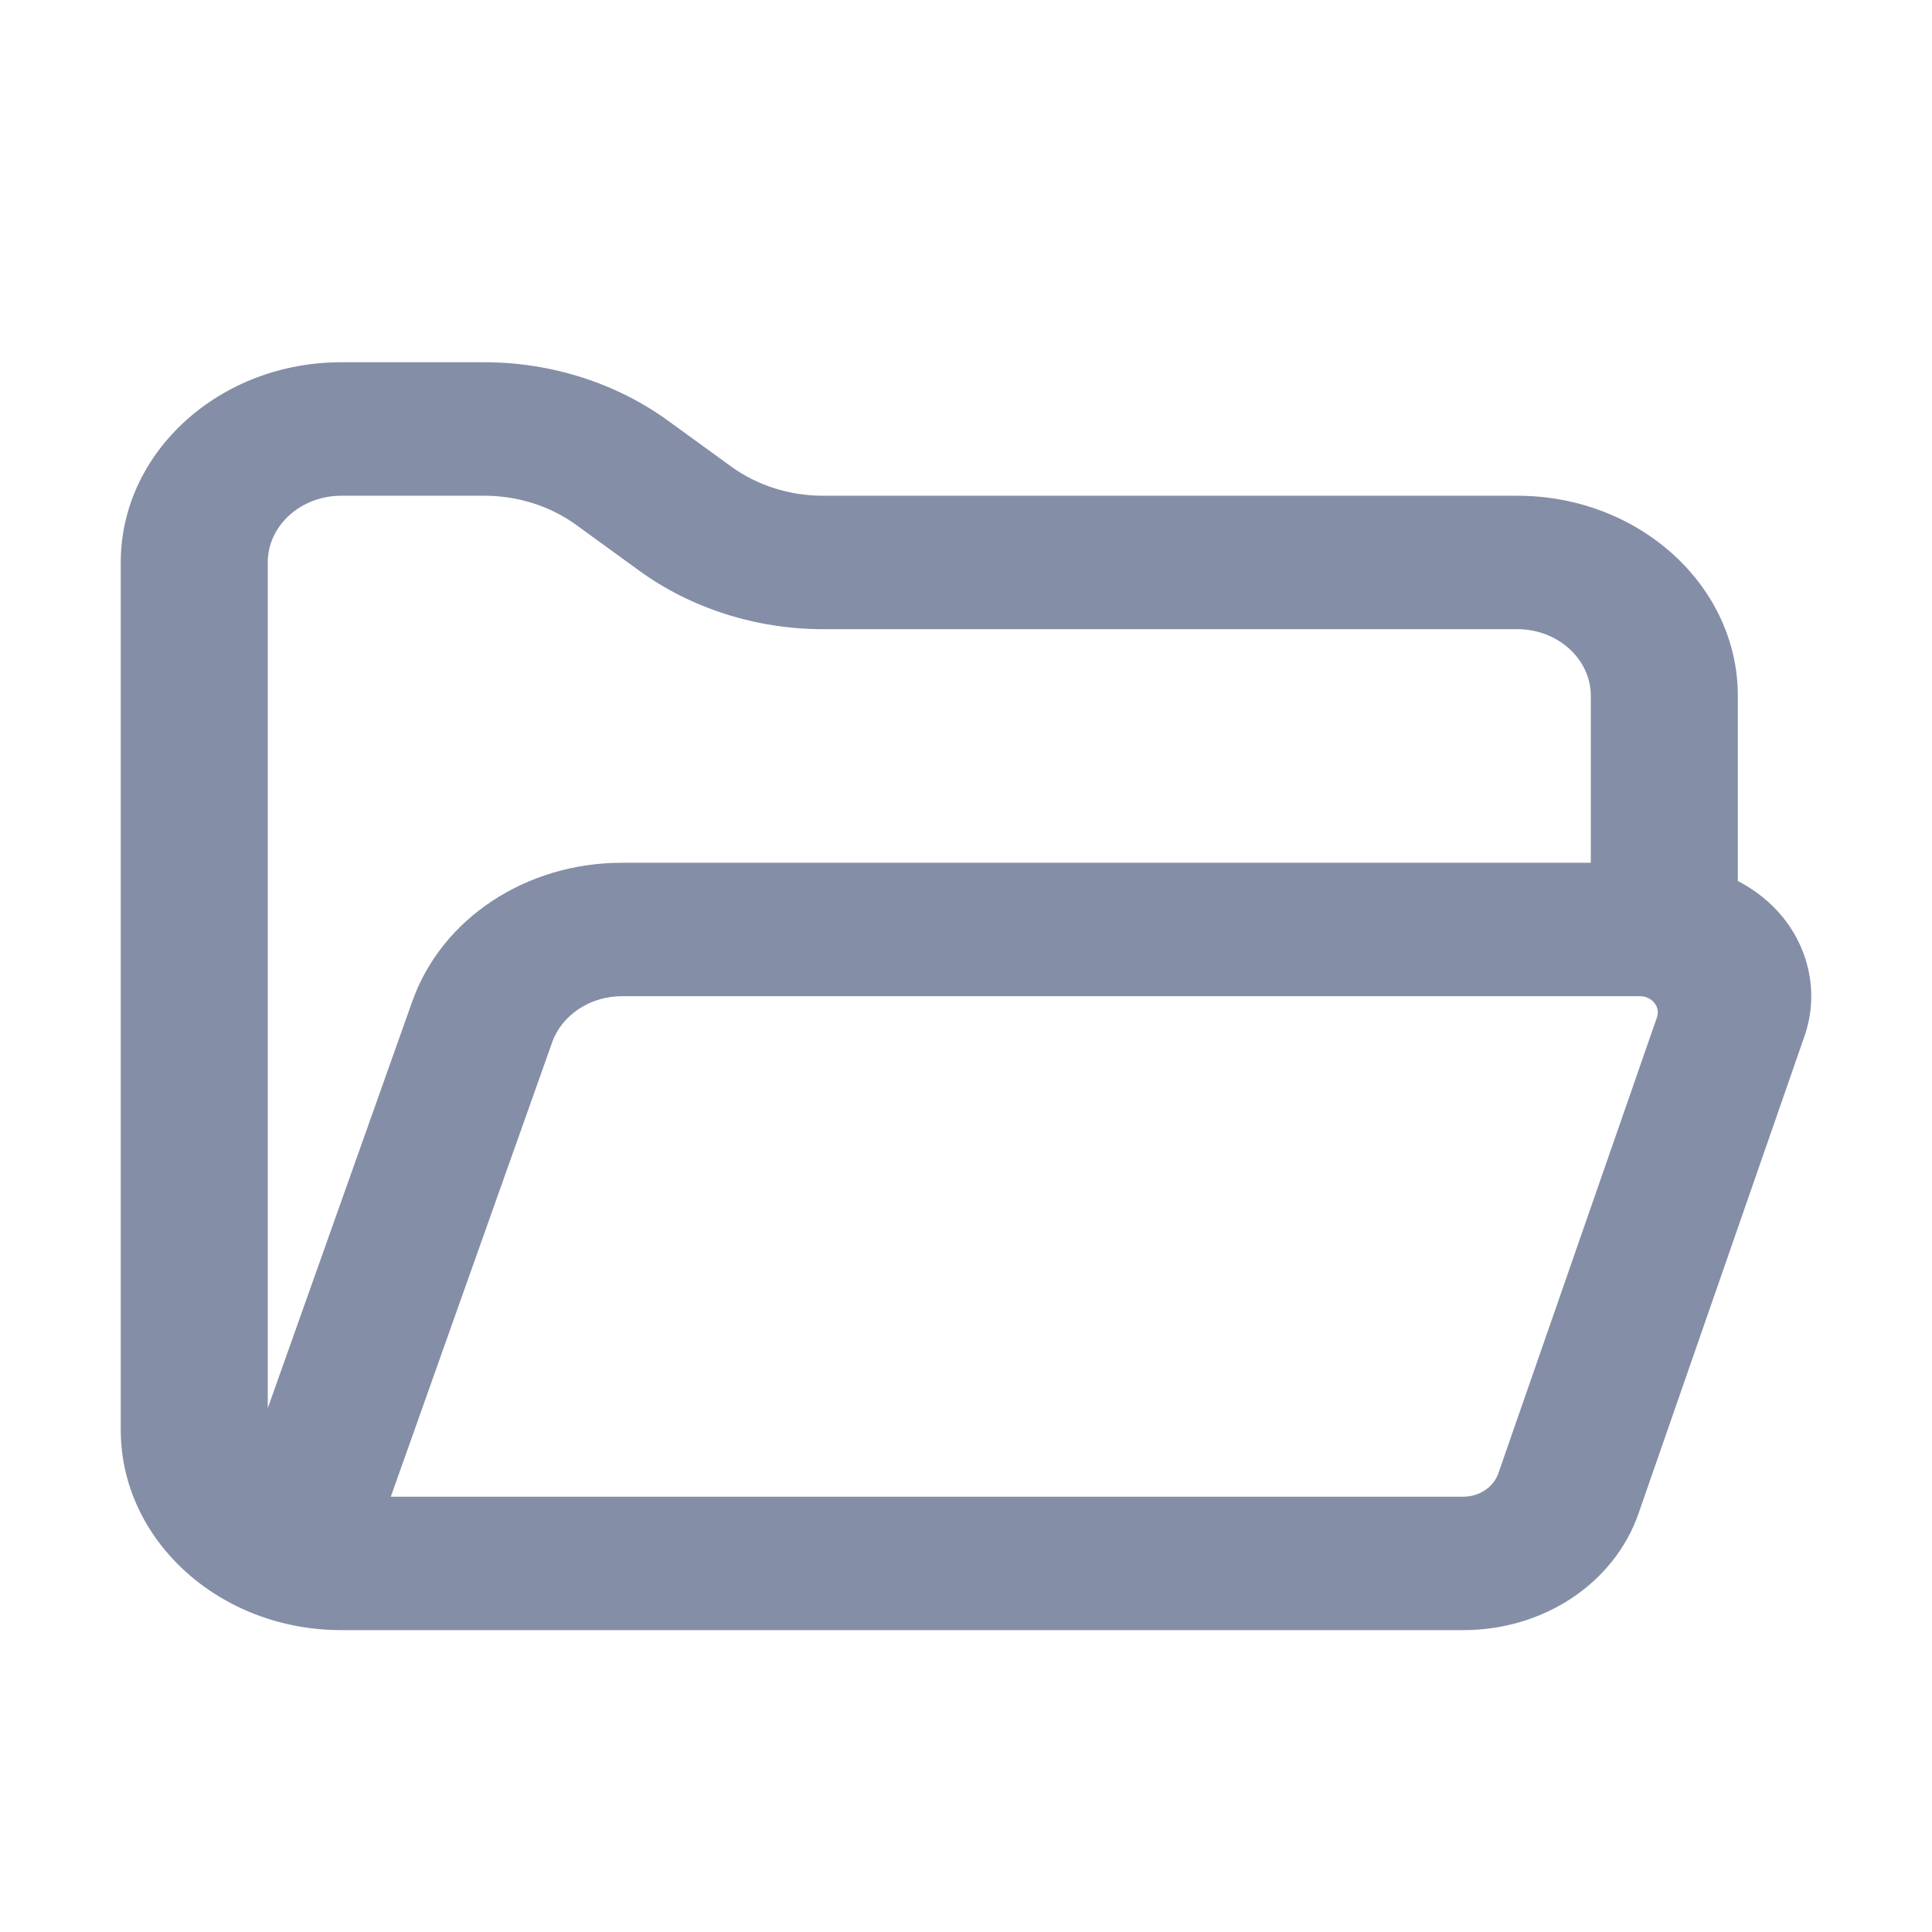 <svg width="32" height="32" viewBox="0 0 32 32" fill="none" xmlns="http://www.w3.org/2000/svg">
<path d="M27.162 16.5H10.304C9.775 16.5 9.307 16.809 9.145 17.266L6.473 24.79C6.679 24.79 6.938 24.79 7.132 24.79H24.237C24.502 24.79 24.736 24.633 24.817 24.404L27.445 16.849C27.474 16.763 27.454 16.676 27.401 16.61C27.347 16.544 27.262 16.5 27.162 16.5ZM25.131 10.421H13.629C12.527 10.421 11.447 10.077 10.587 9.452L9.545 8.695C9.115 8.382 8.575 8.211 8.024 8.211H5.652C4.981 8.211 4.435 8.706 4.435 9.316V22.507C4.435 22.751 4.435 23.085 4.435 23.324L6.828 16.588C7.315 15.213 8.712 14.29 10.304 14.29H26.349V11.526C26.349 10.917 25.803 10.421 25.131 10.421ZM25.131 8.211C27.146 8.211 28.784 9.698 28.784 11.526V14.591C29.072 14.743 29.329 14.944 29.53 15.193C29.987 15.759 30.121 16.496 29.887 17.165L27.139 25.069C26.736 26.224 25.57 27 24.236 27H5.652C3.638 27 2 25.513 2 23.684V9.316C2 7.487 3.638 6 5.652 6H8.024C9.126 6 10.206 6.344 11.066 6.969L12.109 7.726C12.538 8.039 13.078 8.211 13.629 8.211H25.131Z" fill="#848EA7"/>
</svg>

